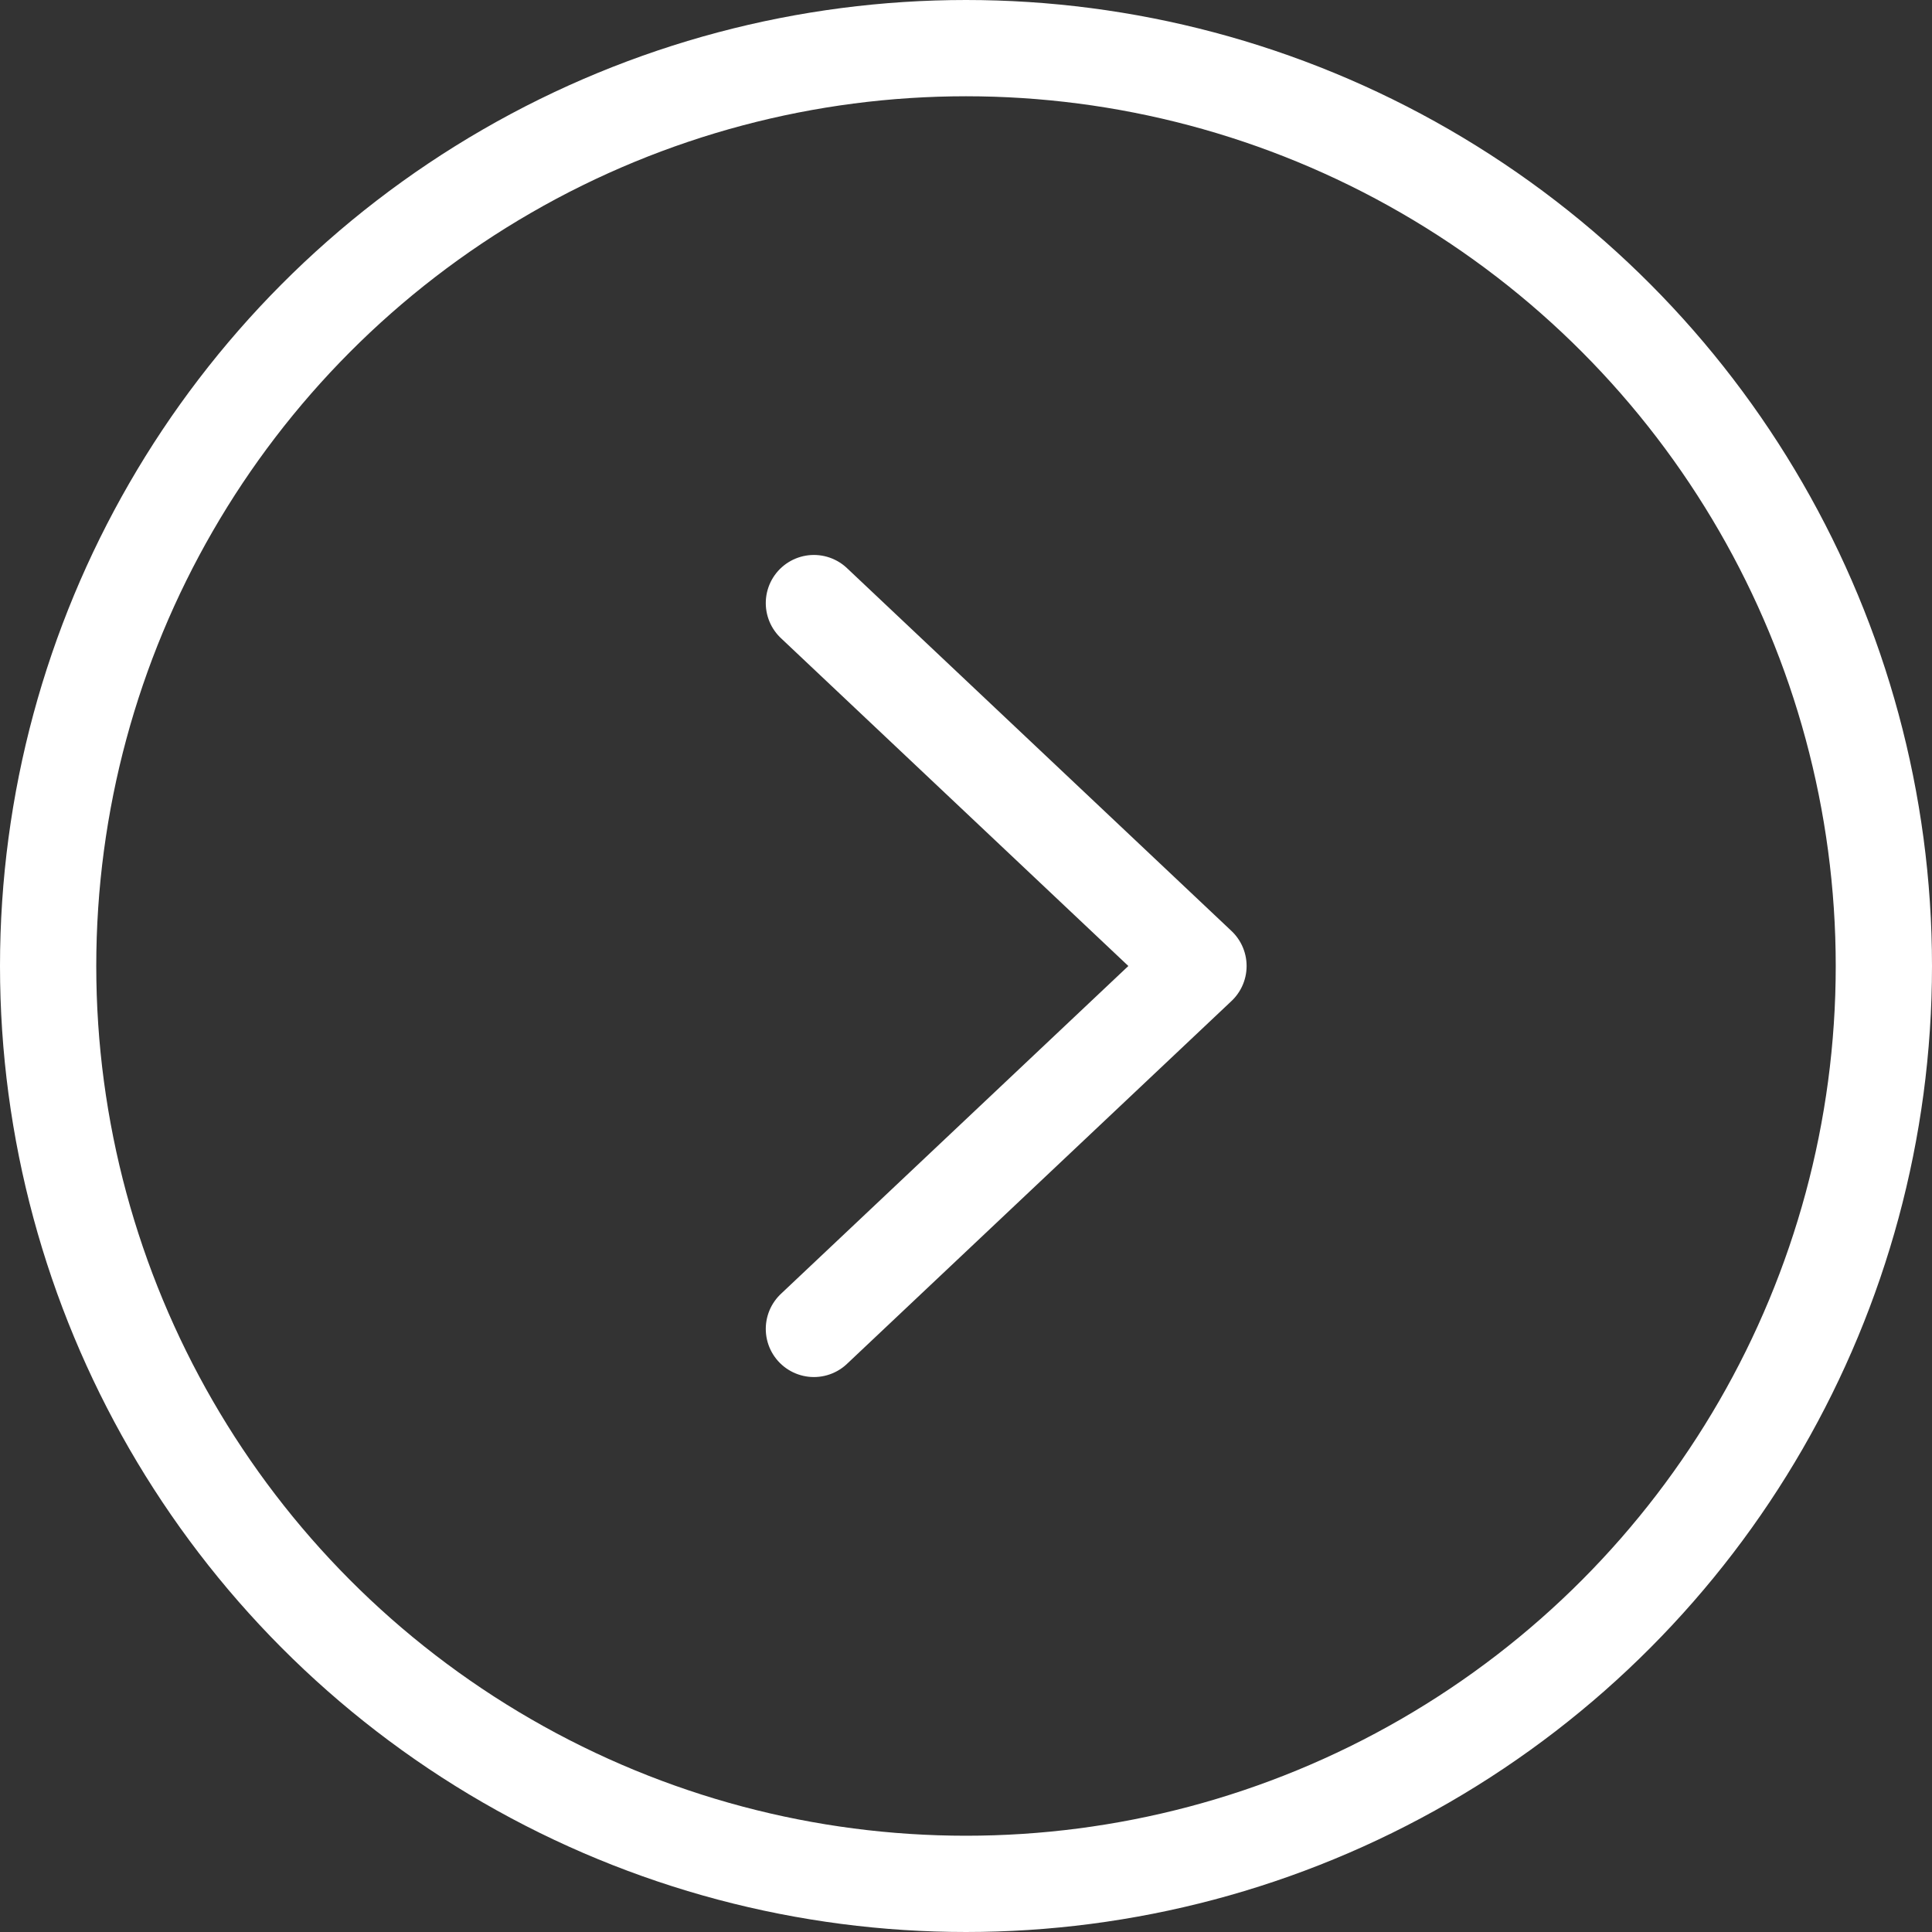 <?xml version="1.0" encoding="UTF-8"?>
<svg id="_レイヤー_2" data-name="レイヤー 2" xmlns="http://www.w3.org/2000/svg" viewBox="0 0 40.14 40.14">
  <rect x="0" y="0" width="40.14" height="40.14" fill="#333333" stroke="none"/>
  <defs>
    <style>
      .cls-1 {
        fill: none;
        stroke: #fff;
        stroke-linecap: round;
        stroke-linejoin: round;
        stroke-width: 2px;
      }
    </style>
  </defs>
  <g id="_レイヤー_1-2" data-name="レイヤー 1">
    <g>
      <circle class="cls-1" cx="20.07" cy="20.07" r="19.07"/>
      <polyline class="cls-1" points="16.91 12.53 24.9 20.07 16.91 27.61"/>
    </g>
  </g>
</svg>